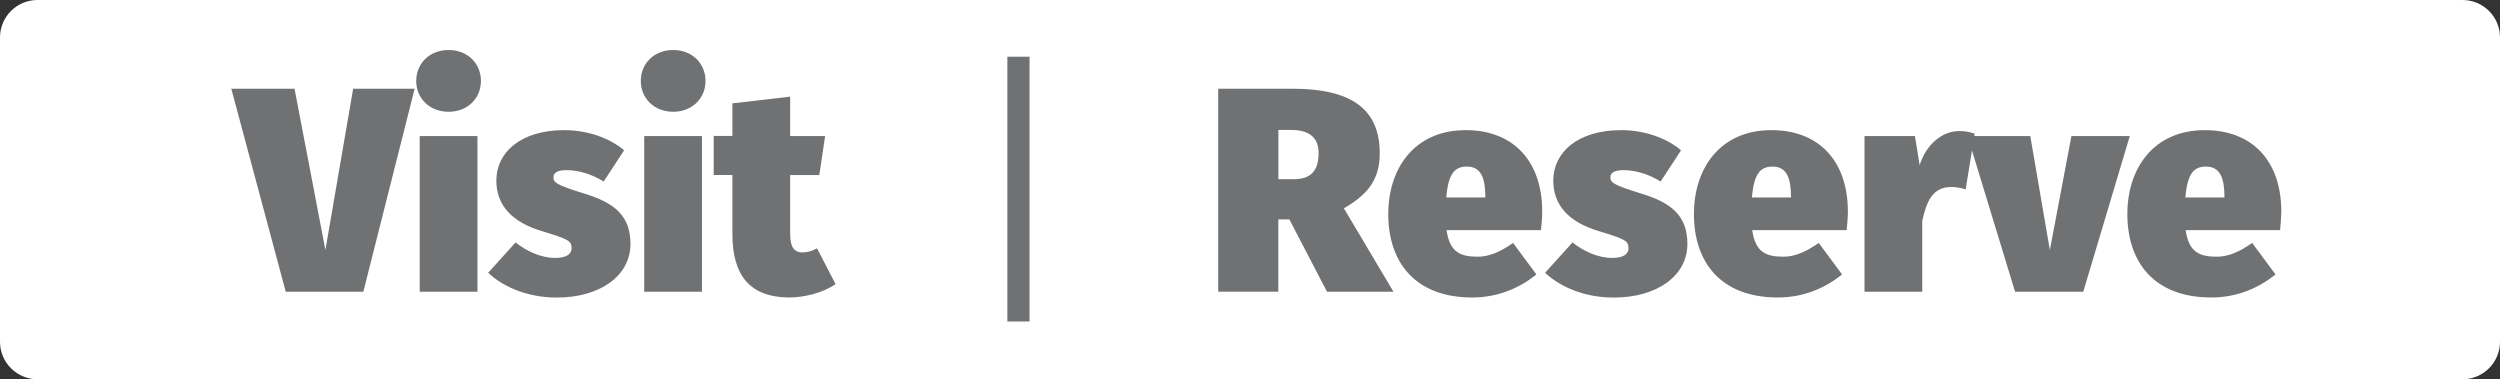 <?xml version="1.0" encoding="utf-8"?>
<!-- Generator: Adobe Illustrator 28.1.0, SVG Export Plug-In . SVG Version: 6.00 Build 0)  -->
<svg version="1.1" id="Layer_1" xmlns="http://www.w3.org/2000/svg" xmlns:xlink="http://www.w3.org/1999/xlink" x="0px" y="0px"
	 viewBox="0 0 287.41 43.6" style="enable-background:new 0 0 287.41 43.6;" xml:space="preserve">
<rect x="0" y="0" width="287.41" height="43.6" fill="#333333" stroke="none"/>
<style type="text/css">
	.st0{fill:#FFFFFF;}
	.st1{fill:#6F7173;}
</style>
<path class="st0" d="M283.1,43.6H4.31C1.93,43.6,0,41.67,0,39.29V4.31C0,1.93,1.93,0,4.31,0H283.1c2.38,0,4.31,1.93,4.31,4.31v34.98
	C287.41,41.67,285.48,43.6,283.1,43.6z"/>
<g>
	<path class="st1" d="M41.77,33.54h-8.92L26.59,10.2h7.27l3.55,18.54L40.6,10.2h7.07L41.77,33.54z"/>
	<path class="st1" d="M55.29,9.3c0,2.01-1.54,3.55-3.72,3.55c-2.18,0-3.72-1.54-3.72-3.55c0-2.01,1.54-3.55,3.72-3.55
		C53.75,5.74,55.29,7.29,55.29,9.3z M54.89,33.54h-6.64v-17.9h6.64V33.54z"/>
	<path class="st1" d="M71.75,17.28l-2.35,3.59c-1.27-0.8-2.82-1.31-4.26-1.31c-1.11,0-1.51,0.34-1.51,0.8c0,0.6,0.2,0.87,3.59,1.91
		c3.39,1.04,5.26,2.51,5.26,5.77c0,3.69-3.52,6.17-8.48,6.17c-3.15,0-6.03-1.11-7.88-2.85l3.15-3.49c1.27,1.01,2.92,1.78,4.56,1.78
		c1.17,0,1.88-0.37,1.88-1.11c0-0.87-0.37-1.04-3.45-1.98c-3.35-1.01-5.2-2.92-5.2-5.8c0-3.22,2.78-5.8,7.81-5.8
		C67.53,14.96,70.11,15.87,71.75,17.28z"/>
	<path class="st1" d="M81.11,9.3c0,2.01-1.54,3.55-3.72,3.55c-2.18,0-3.72-1.54-3.72-3.55c0-2.01,1.54-3.55,3.72-3.55
		C79.56,5.74,81.11,7.29,81.11,9.3z M80.7,33.54h-6.64v-17.9h6.64V33.54z"/>
	<path class="st1" d="M96.06,32.66c-1.47,1.04-3.69,1.54-5.36,1.54c-4.49-0.03-6.5-2.55-6.5-7.27v-6.81h-2.15v-4.49h2.15v-3.75
		l6.64-0.77v4.53h4.02l-0.67,4.49h-3.35v6.74c0,1.68,0.57,2.15,1.41,2.15c0.5,0,1.07-0.13,1.68-0.47L96.06,32.66z"/>
	<path class="st1" d="M118.36,36.96h-2.55V6.52h2.55V36.96z"/>
	<path class="st1" d="M148.23,25.22h-1.27v8.31h-6.91V10.2h8.55c6.67,0,10.02,2.28,10.02,7.41c0,2.95-1.27,4.69-4.12,6.34l5.7,9.59
		h-7.64L148.23,25.22z M146.96,20.6h1.81c1.88,0,2.82-0.94,2.82-2.98c0-1.84-1.11-2.68-3.15-2.68h-1.47V20.6z"/>
	<path class="st1" d="M177.16,26.46H166.3c0.37,2.58,1.64,3.05,3.59,3.05c1.27,0,2.51-0.5,4.06-1.58l2.68,3.62
		c-1.78,1.44-4.26,2.65-7.38,2.65c-6.57,0-9.65-4.06-9.65-9.59c0-5.23,2.98-9.65,8.92-9.65c5.3,0,8.78,3.39,8.78,9.39
		C177.3,24.92,177.23,25.82,177.16,26.46z M170.76,22.47c-0.03-1.81-0.4-3.32-2.11-3.32c-1.41,0-2.15,0.8-2.38,3.55h4.49V22.47z"/>
	<path class="st1" d="M193.26,17.28l-2.35,3.59c-1.27-0.8-2.82-1.31-4.26-1.31c-1.11,0-1.51,0.34-1.51,0.8c0,0.6,0.2,0.87,3.59,1.91
		c3.39,1.04,5.26,2.51,5.26,5.77c0,3.69-3.52,6.17-8.48,6.17c-3.15,0-6.03-1.11-7.88-2.85l3.15-3.49c1.27,1.01,2.92,1.78,4.56,1.78
		c1.17,0,1.88-0.37,1.88-1.11c0-0.87-0.37-1.04-3.45-1.98c-3.35-1.01-5.2-2.92-5.2-5.8c0-3.22,2.78-5.8,7.81-5.8
		C189.04,14.96,191.62,15.87,193.26,17.28z"/>
	<path class="st1" d="M212.3,26.46h-10.86c0.37,2.58,1.64,3.05,3.59,3.05c1.27,0,2.51-0.5,4.06-1.58l2.68,3.62
		c-1.78,1.44-4.26,2.65-7.38,2.65c-6.57,0-9.65-4.06-9.65-9.59c0-5.23,2.98-9.65,8.92-9.65c5.3,0,8.78,3.39,8.78,9.39
		C212.44,24.92,212.37,25.82,212.3,26.46z M205.9,22.47c-0.03-1.81-0.4-3.32-2.11-3.32c-1.41,0-2.15,0.8-2.38,3.55h4.49V22.47z"/>
	<path class="st1" d="M227.02,15.37l-1.04,6.4c-0.57-0.17-1.07-0.27-1.64-0.27c-2.15,0-2.85,1.61-3.35,3.89v8.15h-6.64v-17.9h5.8
		l0.54,3.35c0.74-2.35,2.55-3.92,4.53-3.92C225.92,15.06,226.39,15.16,227.02,15.37z"/>
	<path class="st1" d="M239.5,33.54h-7.84l-5.46-17.9h7.21l2.25,13.11l2.48-13.11h6.71L239.5,33.54z"/>
	<path class="st1" d="M262.13,26.46h-10.86c0.37,2.58,1.64,3.05,3.59,3.05c1.27,0,2.51-0.5,4.06-1.58l2.68,3.62
		c-1.78,1.44-4.26,2.65-7.38,2.65c-6.57,0-9.65-4.06-9.65-9.59c0-5.23,2.98-9.65,8.92-9.65c5.3,0,8.78,3.39,8.78,9.39
		C262.26,24.92,262.2,25.82,262.13,26.46z M255.73,22.47c-0.03-1.81-0.4-3.32-2.11-3.32c-1.41,0-2.15,0.8-2.38,3.55h4.49V22.47z"/>
</g>
</svg>

